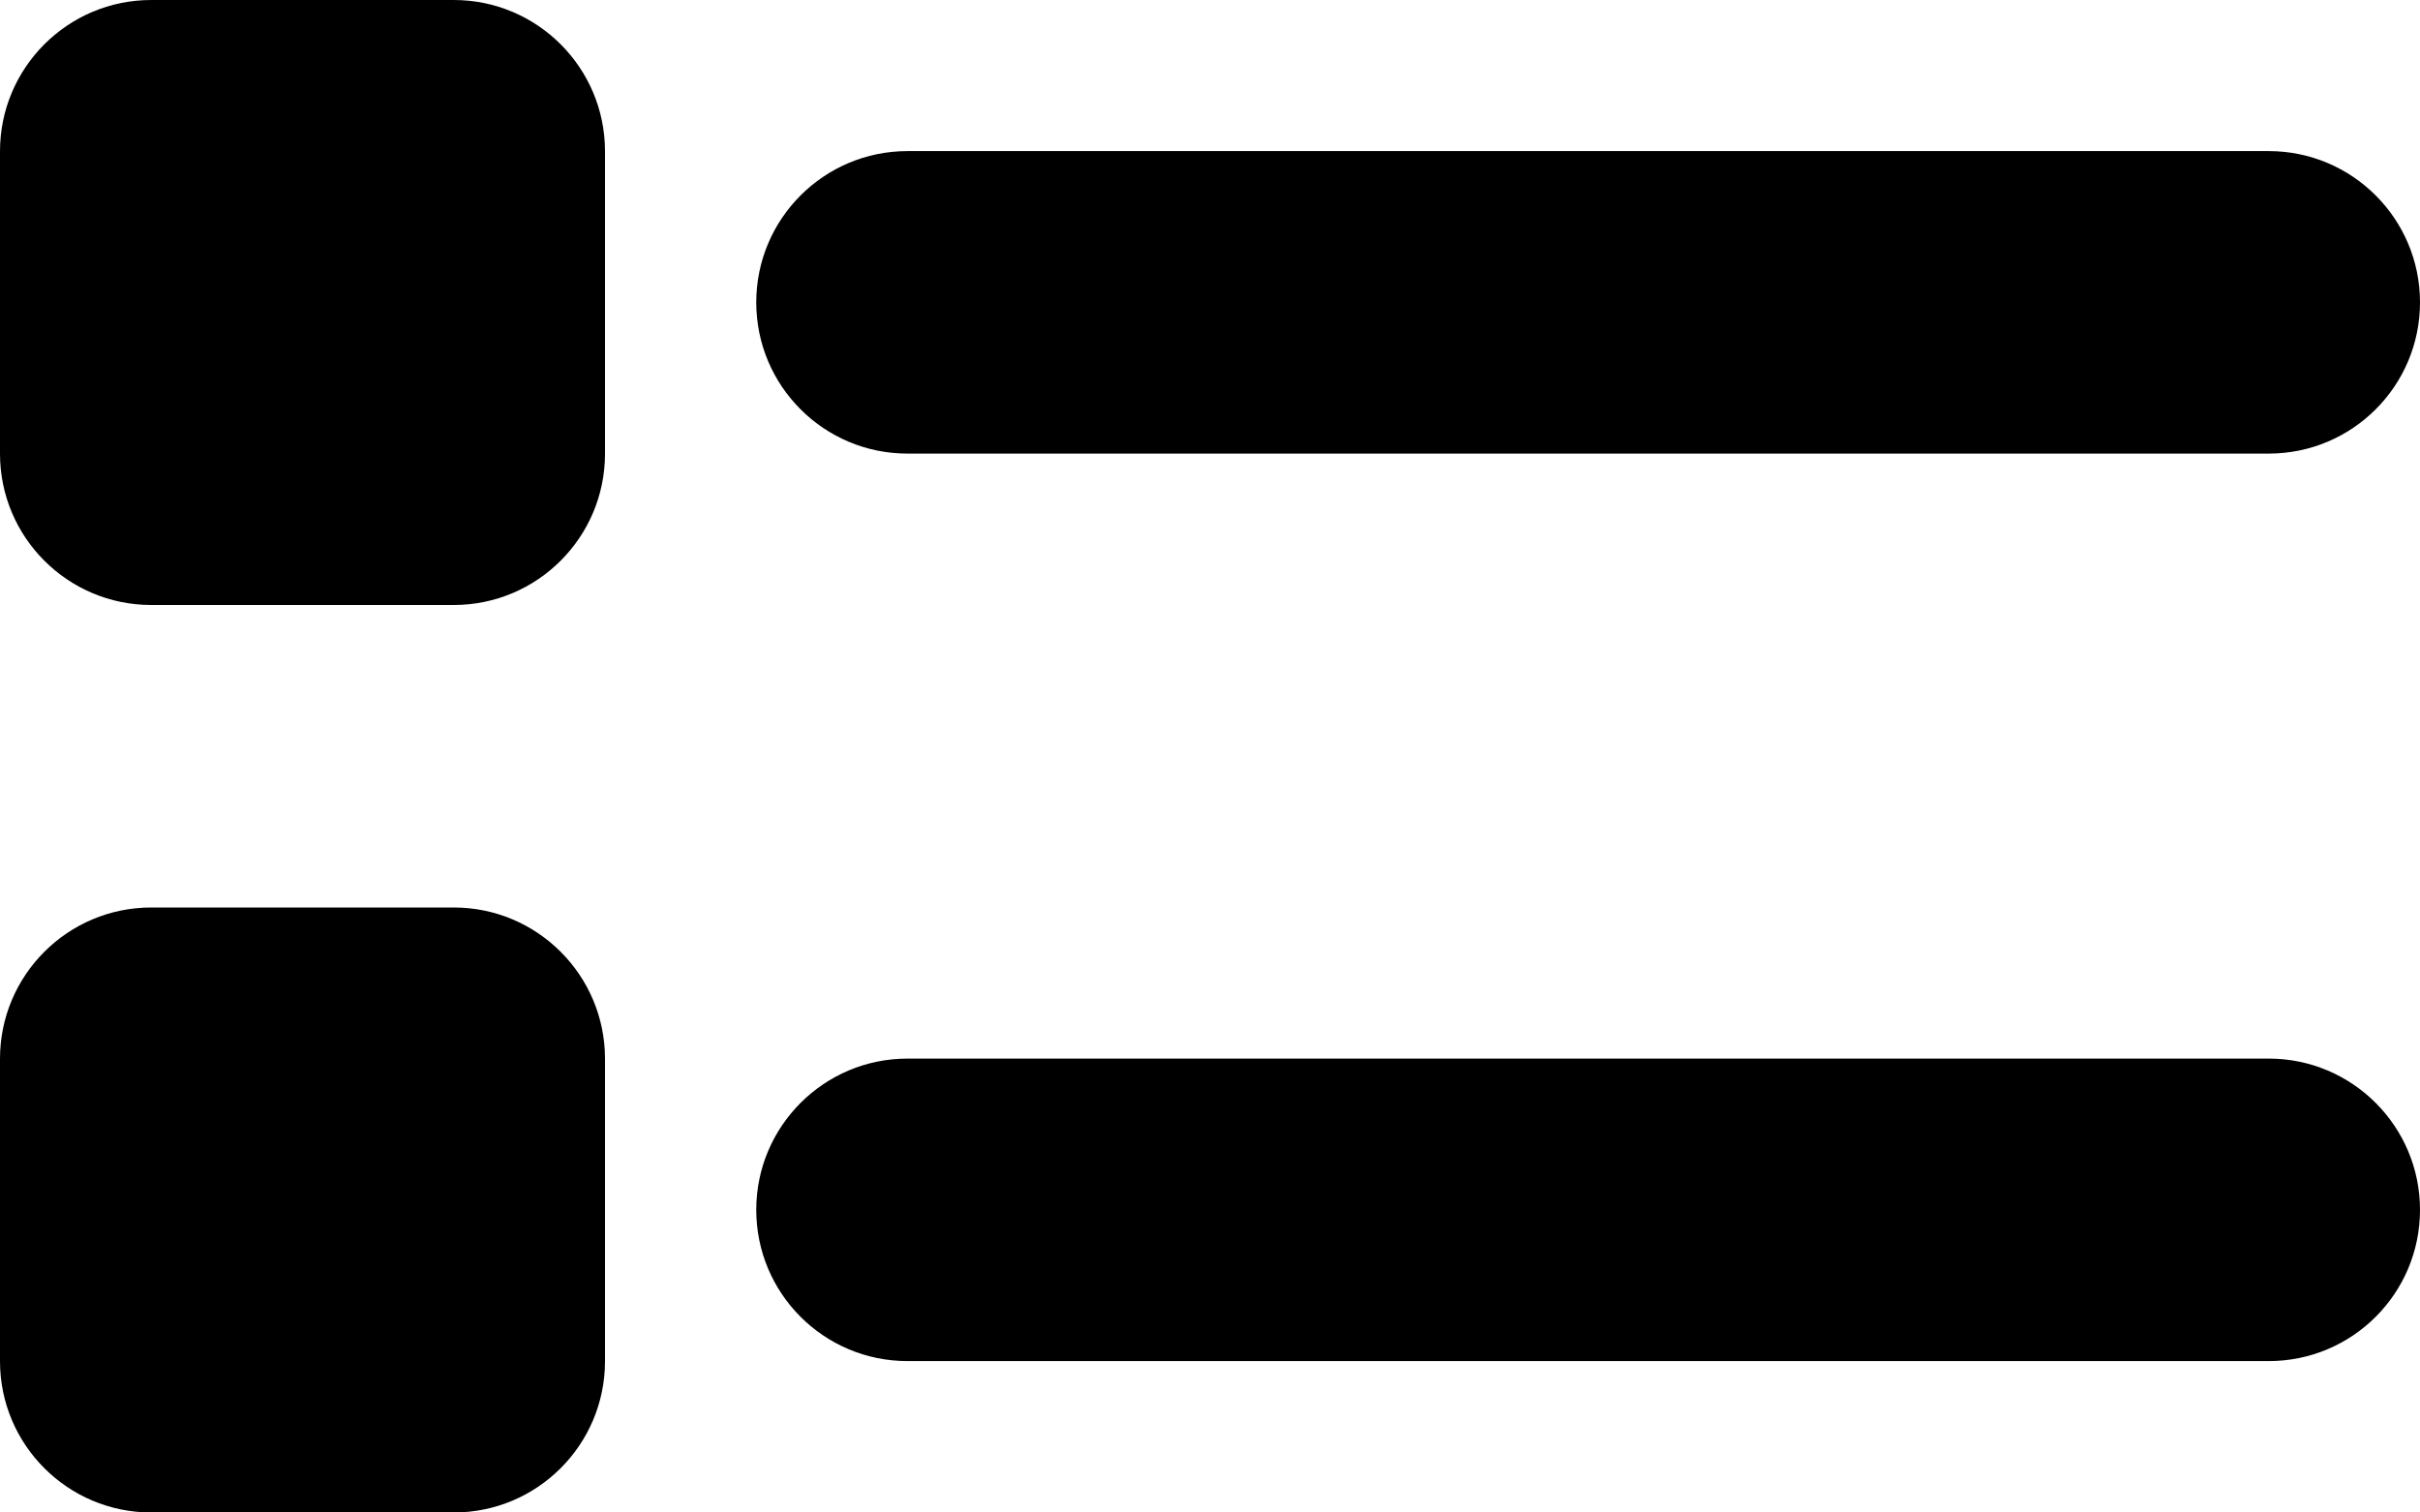 <svg viewBox="0 0 16 10" fill="none" xmlns="http://www.w3.org/2000/svg">
  <path d="M1 7H3V9H1V7Z" fill="currentColor" fill-opacity="0.4" class="icon-dark" />
  <path d="M1 1H3V3H1V1Z" fill="currentColor" fill-opacity="0.4" class="icon-dark" />
  <path d="M15 2.999C15.552 2.999 16 2.552 16 1.999C16 1.447 15.552 0.999 15 0.999V2.999ZM6 0.999C5.448 0.999 5 1.447 5 1.999C5 2.552 5.448 2.999 6 2.999V0.999ZM15 8.999C15.552 8.999 16 8.552 16 7.999C16 7.447 15.552 6.999 15 6.999V8.999ZM6 6.999C5.448 6.999 5 7.447 5 7.999C5 8.552 5.448 8.999 6 8.999V6.999ZM1 3H0C0 3.552 0.448 4 1 4L1 3ZM3 1H4C4 0.448 3.552 0 3 0V1ZM1 1V0C0.448 0 0 0.448 0 1L1 1ZM3 3V4C3.552 4 4 3.552 4 3H3ZM1 7V6C0.448 6 0 6.448 0 7H1ZM3 7H4C4 6.448 3.552 6 3 6V7ZM3 9V10C3.552 10 4 9.552 4 9H3ZM1 9H0C0 9.552 0.448 10 1 10L1 9ZM15 0.999H6V2.999H15V0.999ZM15 6.999H6V8.999H15V6.999ZM1 8H3V6H1V8ZM2 7V9H4V7H2ZM3 8H1V10H3V8ZM2 9V7H0V9H2ZM1 2H3V0H1V2ZM4 3V1H2V3H4ZM3 2H1V4H3V2ZM2 3V1H0V3H2Z" fill="currentColor" class="icon-dark" />
</svg>